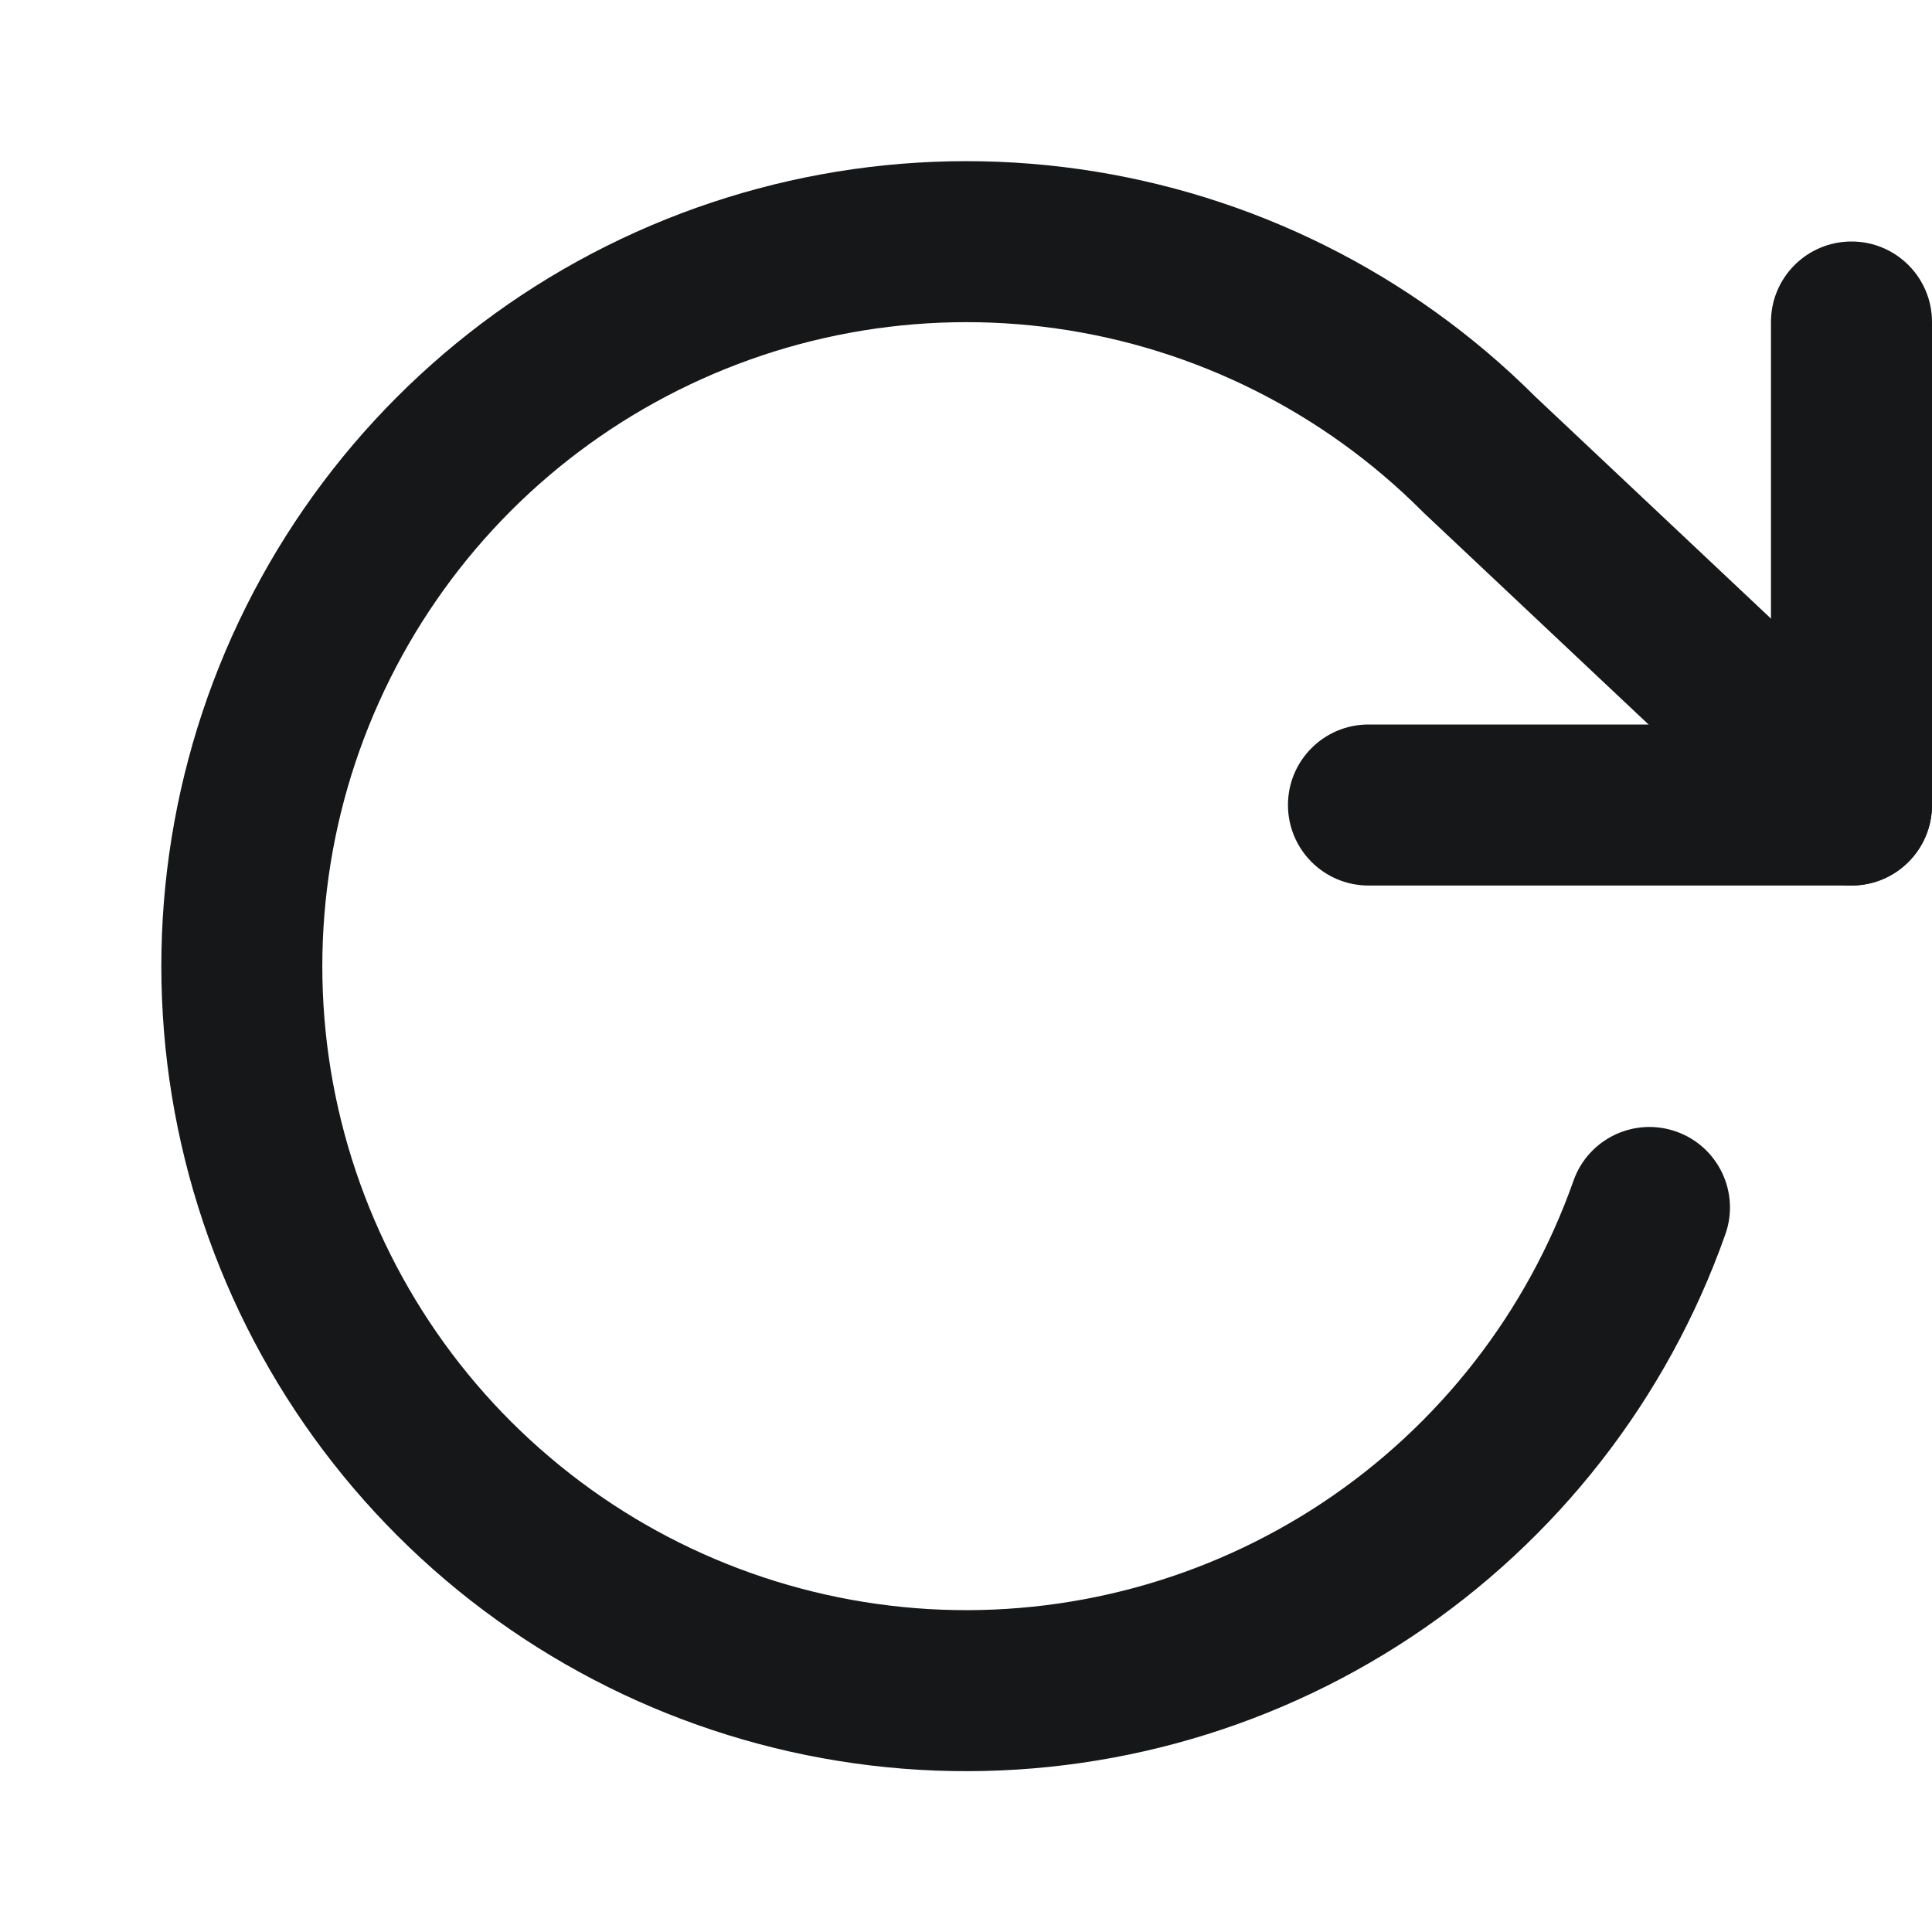 <svg width="20" height="20" viewBox="0 0 20 20" fill="none" xmlns="http://www.w3.org/2000/svg">
<g clip-path="url(#clip0_147_2197)">
<path fill-rule="evenodd" clip-rule="evenodd" d="M19.167 2.5C19.627 2.5 20 2.873 20 3.333V8.333C20 8.794 19.627 9.167 19.167 9.167H14.167C13.706 9.167 13.333 8.794 13.333 8.333C13.333 7.873 13.706 7.5 14.167 7.5H18.333V3.333C18.333 2.873 18.706 2.5 19.167 2.5Z" fill="#161719"/>
<path fill-rule="evenodd" clip-rule="evenodd" d="M10.94 3.401C9.508 3.198 8.05 3.466 6.784 4.164C5.518 4.861 4.514 5.952 3.922 7.271C3.33 8.589 3.182 10.065 3.501 11.474C3.821 12.884 4.589 14.152 5.692 15.086C6.794 16.021 8.171 16.572 9.614 16.657C11.057 16.741 12.488 16.354 13.692 15.555C14.896 14.755 15.808 13.585 16.289 12.222C16.442 11.788 16.919 11.561 17.352 11.714C17.787 11.867 18.014 12.344 17.861 12.777C17.259 14.481 16.119 15.943 14.614 16.943C13.11 17.943 11.32 18.426 9.517 18.321C7.713 18.215 5.992 17.526 4.614 16.358C3.236 15.189 2.275 13.605 1.876 11.842C1.477 10.08 1.661 8.236 2.401 6.588C3.141 4.94 4.397 3.576 5.979 2.704C7.562 1.832 9.385 1.497 11.174 1.751C12.958 2.004 14.613 2.829 15.889 4.102L19.738 7.727C20.073 8.042 20.089 8.57 19.773 8.905C19.458 9.24 18.93 9.255 18.595 8.94L14.737 5.307C14.731 5.301 14.725 5.295 14.719 5.289C13.697 4.267 12.371 3.604 10.94 3.401Z" fill="#161719"/>
</g>
<defs>
<clipPath id="clip0_147_2197">
<rect width="20" height="20" fill="white"/>
</clipPath>
</defs>
</svg>
